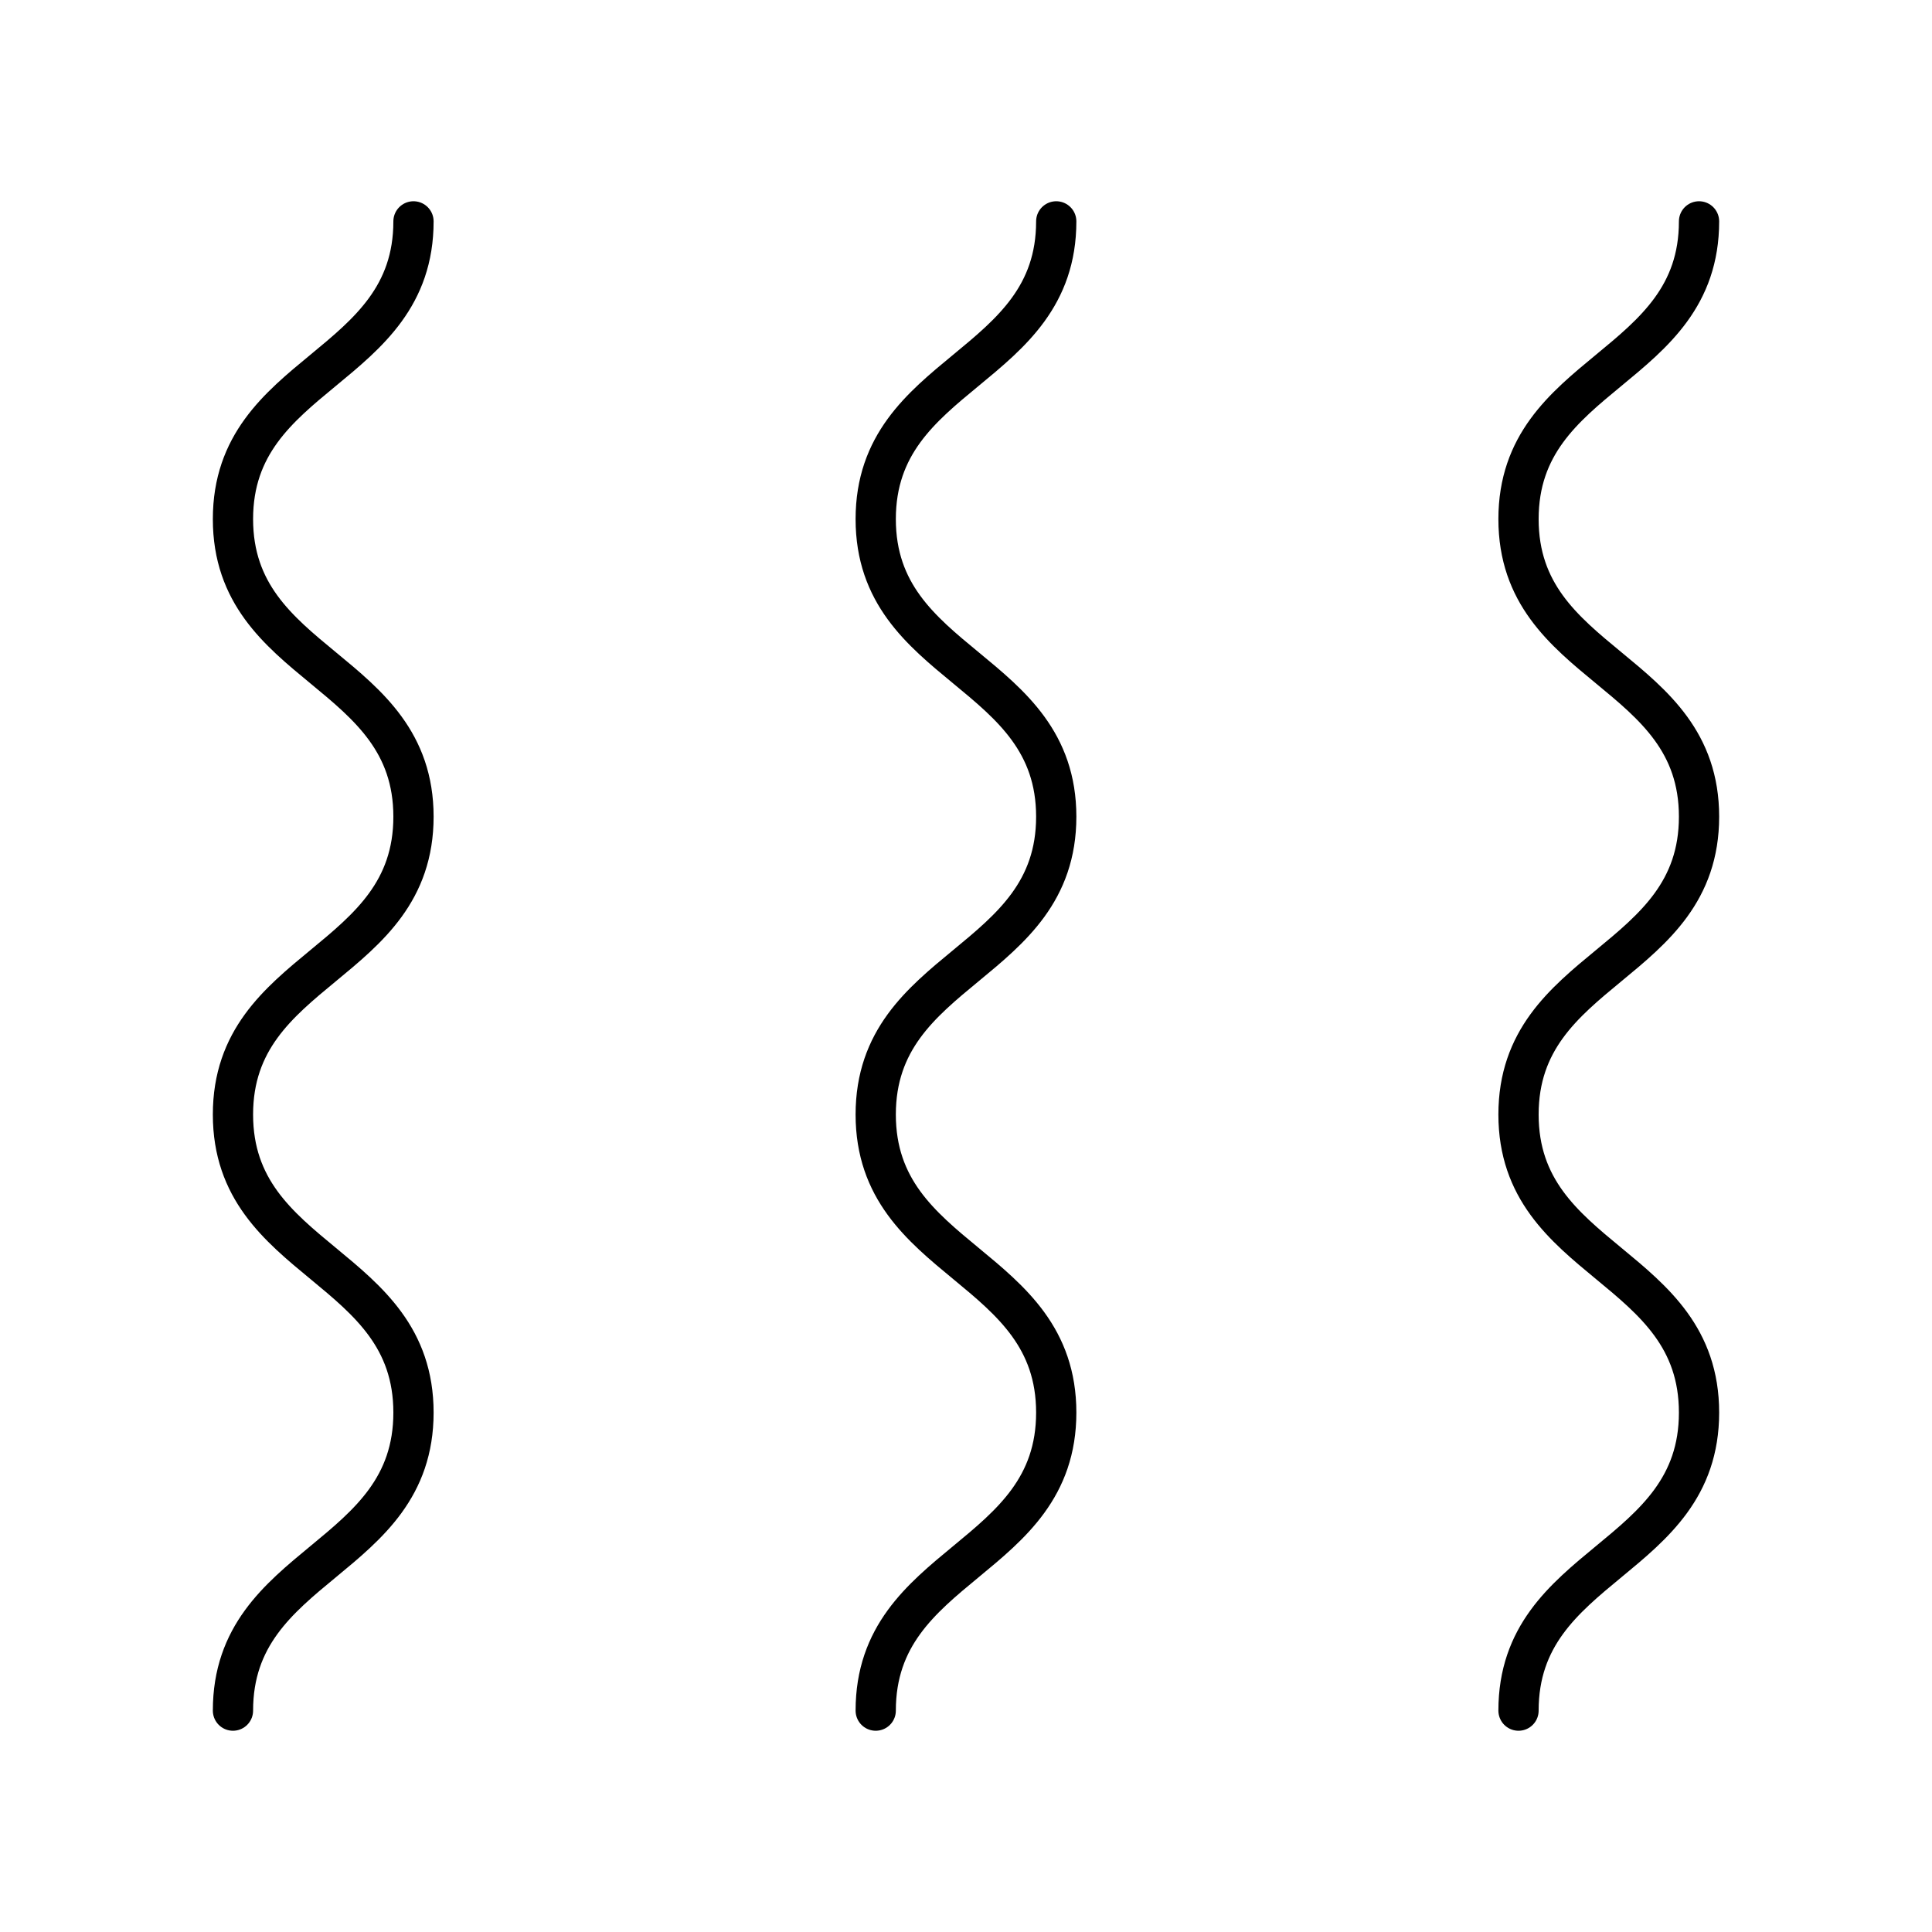 <svg viewBox="0 0 48 48" xmlns="http://www.w3.org/2000/svg"><g fill="none" stroke="#000" stroke-linecap="round" stroke-linejoin="round"><path d="m10.273 5.5c0 3.699-4.485 3.699-4.485 7.397 0 3.697 4.485 3.697 4.485 7.393 0 3.7-4.485 3.7-4.485 7.4 0 3.702 4.485 3.702 4.485 7.405s-4.485 3.702-4.485 7.405"/><path d="m26.242 5.5c0 3.699-4.485 3.699-4.485 7.397 0 3.697 4.485 3.697 4.485 7.393 0 3.7-4.485 3.7-4.485 7.4 0 3.702 4.485 3.702 4.485 7.405s-4.485 3.702-4.485 7.405"/><path d="m42.212 5.5c0 3.699-4.485 3.699-4.485 7.397 0 3.697 4.485 3.697 4.485 7.393 0 3.7-4.485 3.7-4.485 7.4 0 3.702 4.485 3.702 4.485 7.405s-4.485 3.702-4.485 7.405"/></g></svg>